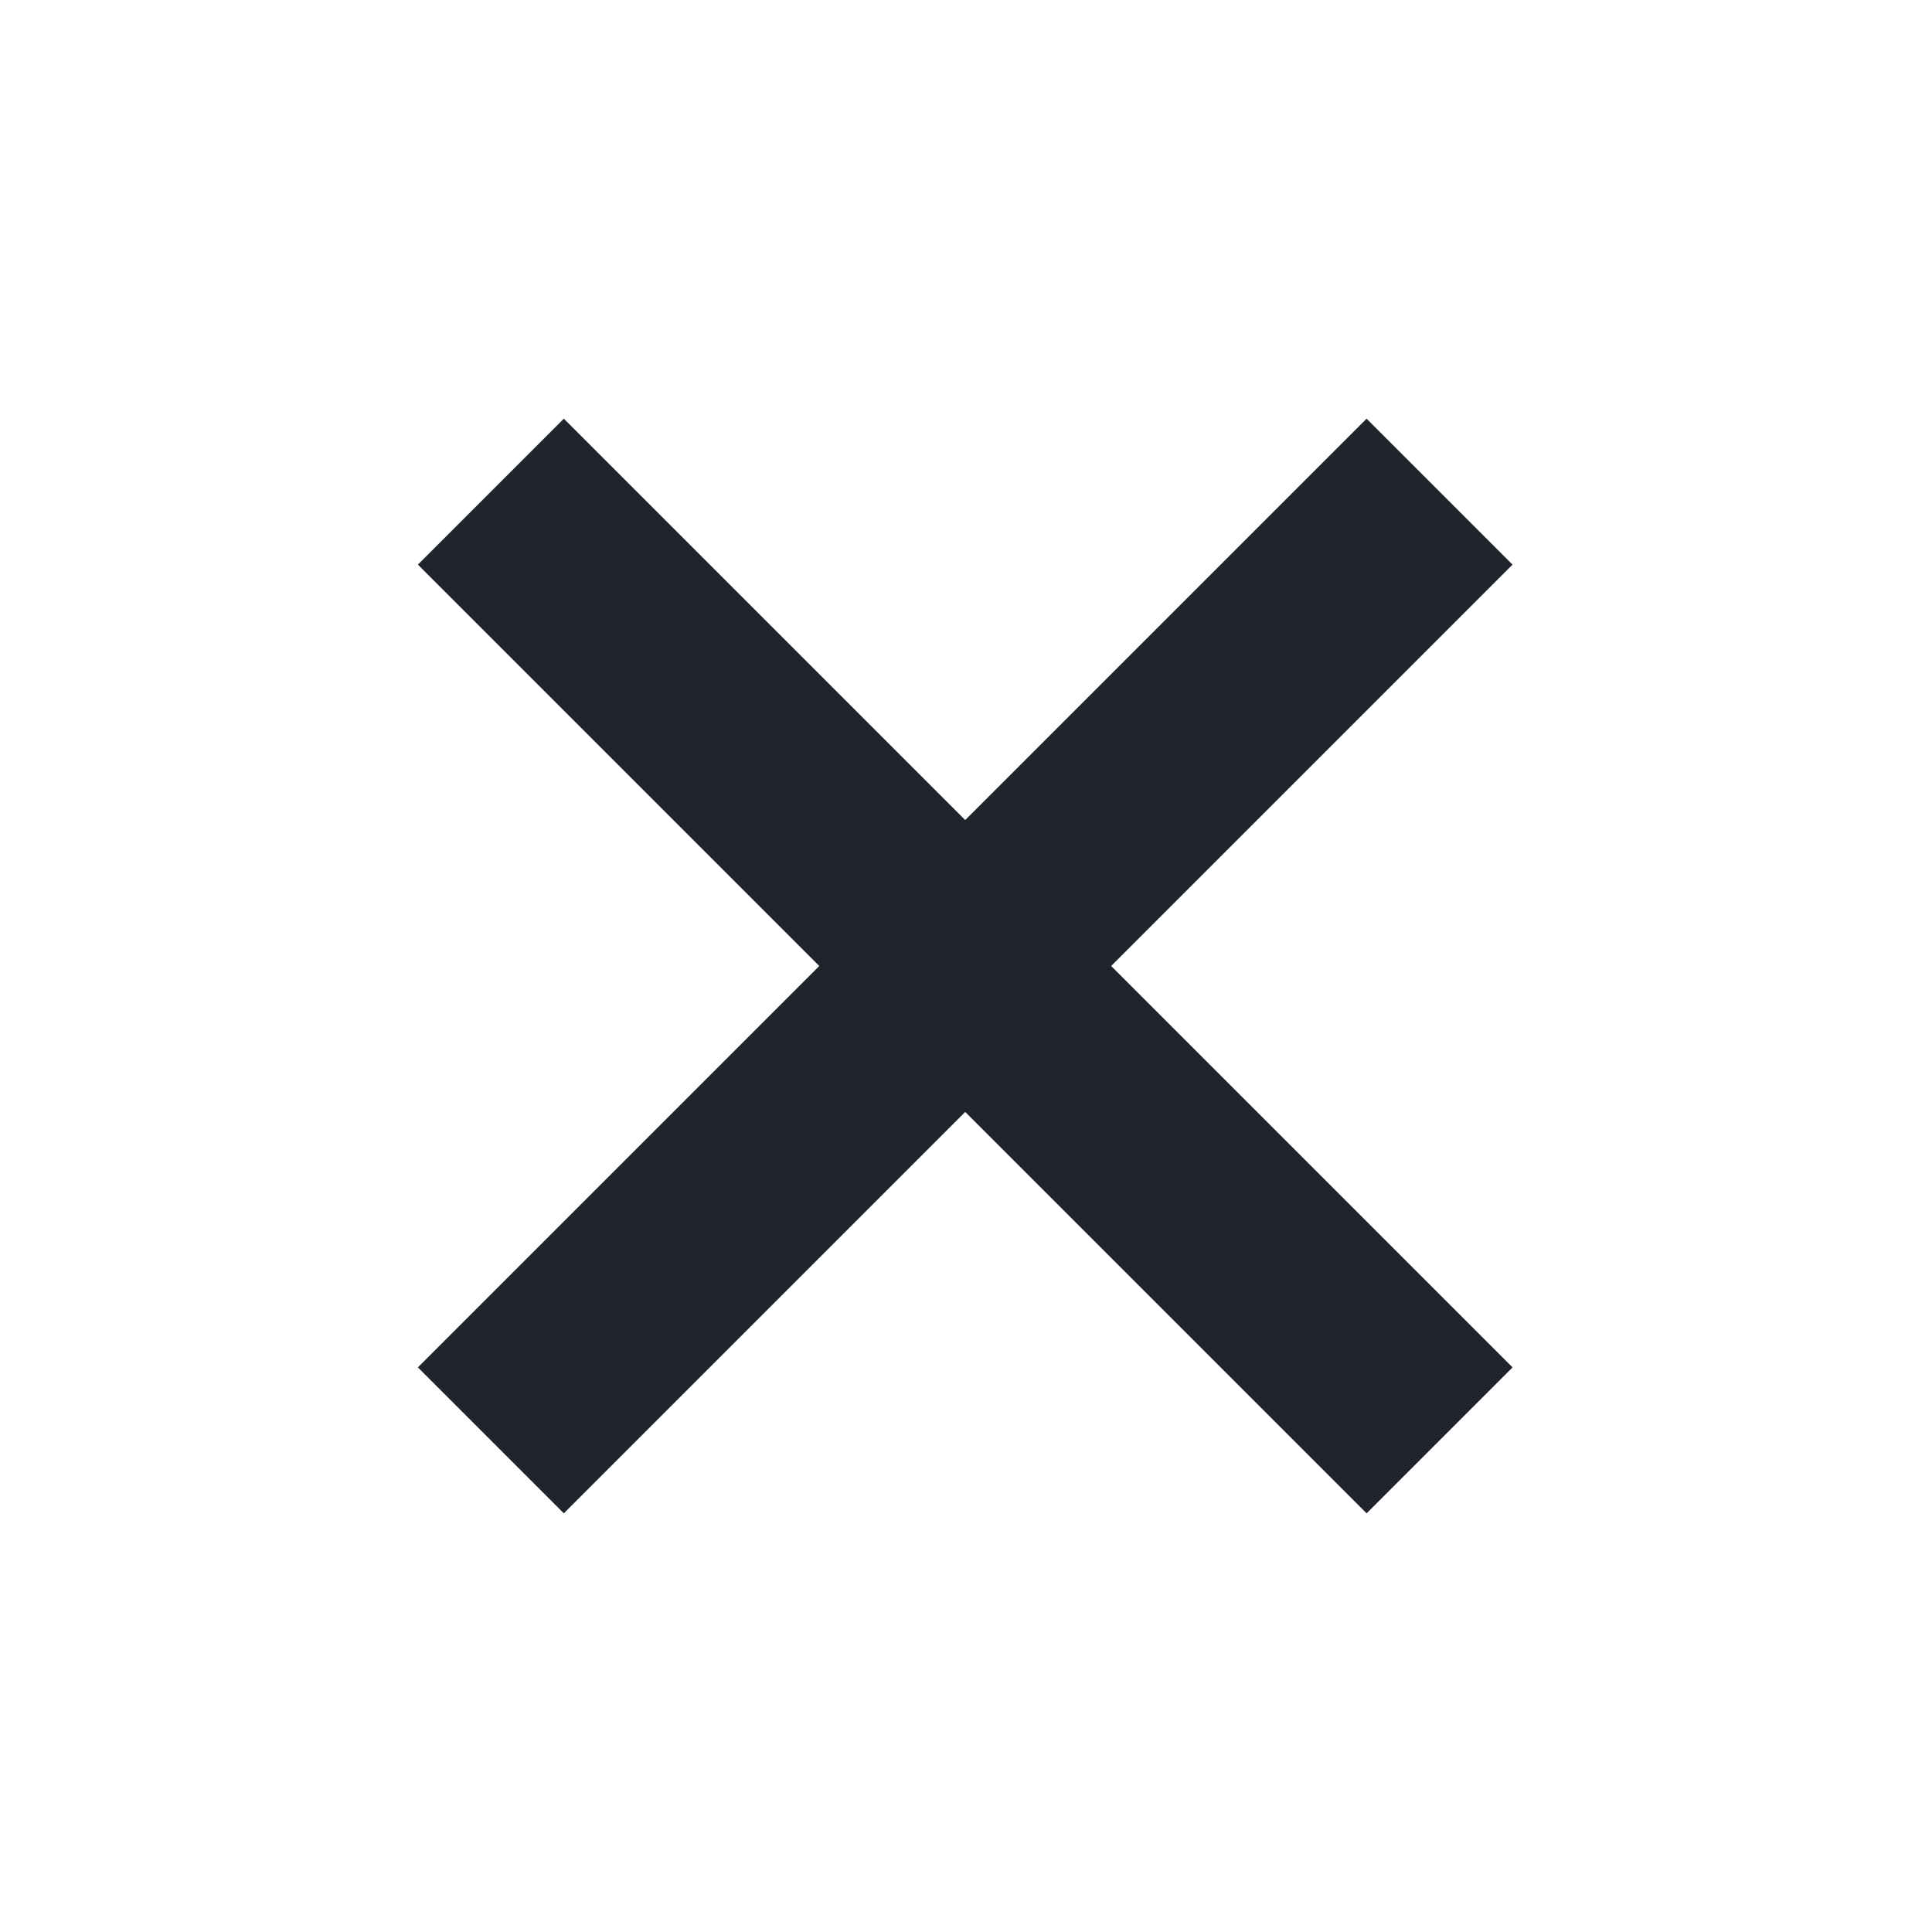 <svg width="72" height="72" viewBox="0 0 72 72" fill="none" xmlns="http://www.w3.org/2000/svg">
<rect x="15.573" y="50.958" width="50" height="7.692" transform="rotate(-45 15.573 50.958)" fill="#20242D"/>
<rect x="21.013" y="15.603" width="50" height="7.692" transform="rotate(45 21.013 15.603)" fill="#20242D"/>
</svg>
